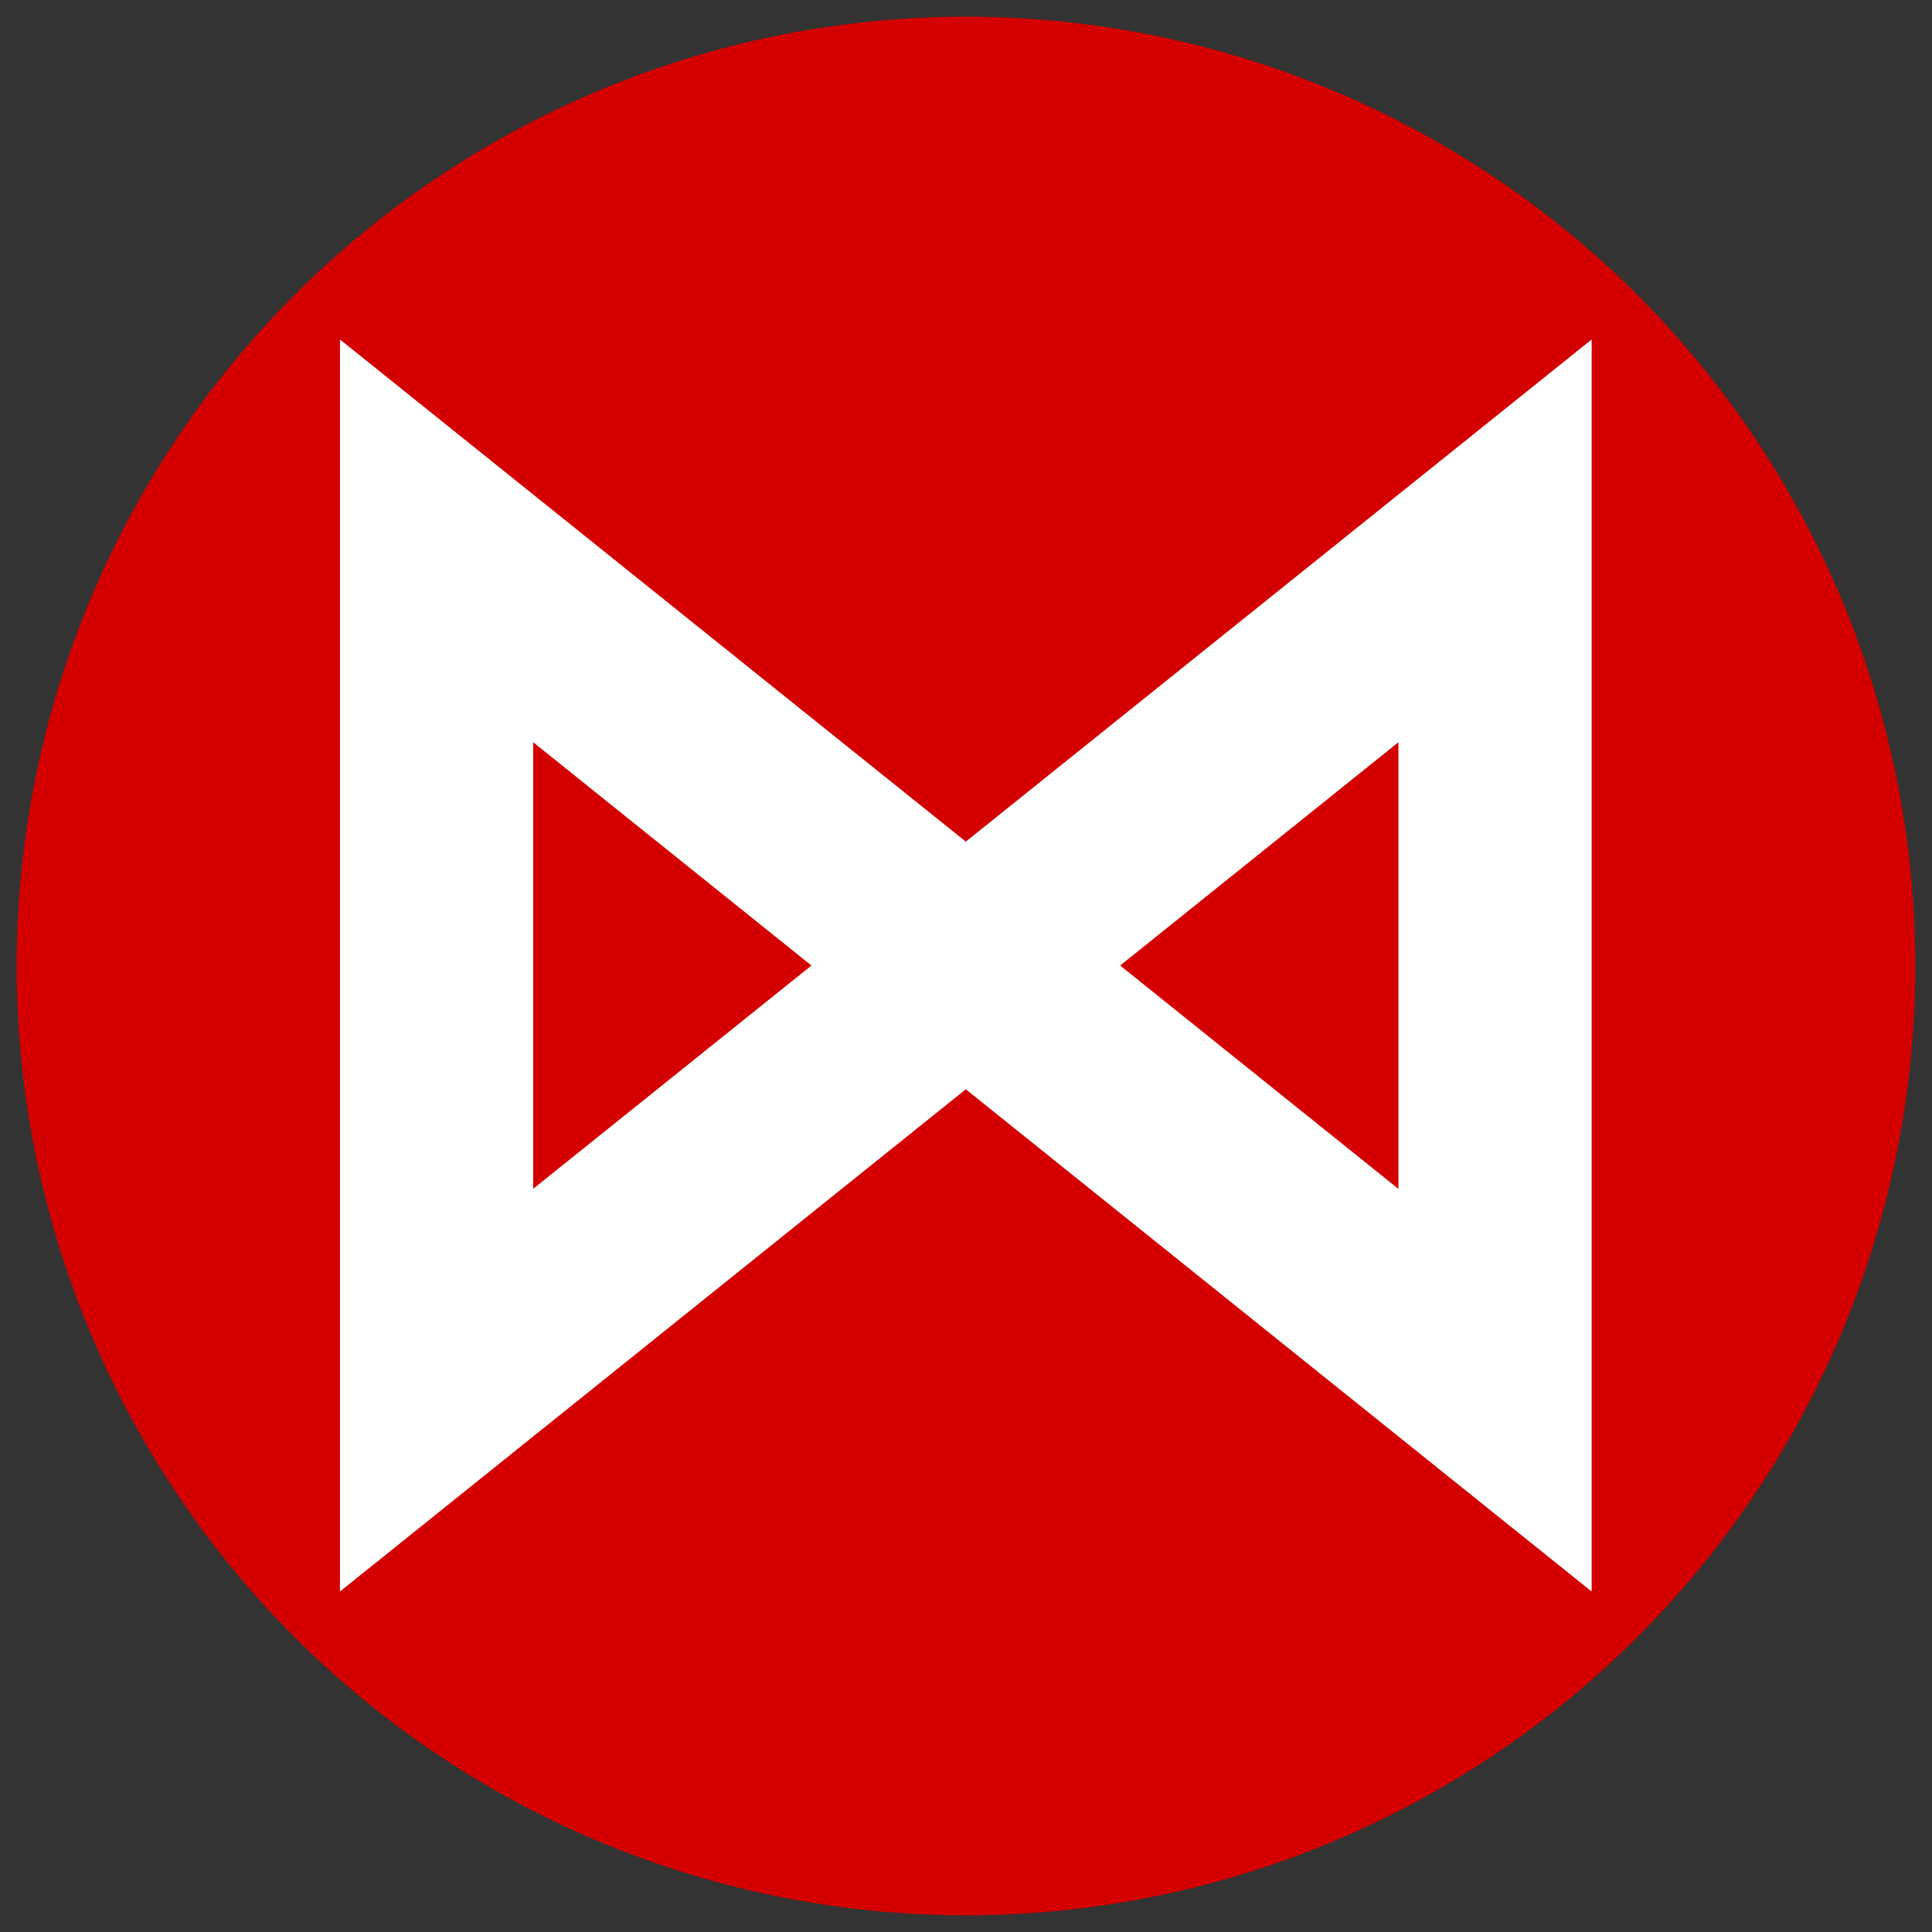 <?xml version="1.0" encoding="UTF-8" standalone="no"?>
<!-- Created with Inkscape (http://www.inkscape.org/) -->

<svg
   viewBox="0 0 297 297"
   version="1.1"
   id="svg1"
   inkscape:version="1.4 (e7c3feb1, 2024-10-09)"
   sodipodi:docname="dagaz-logo-fat.svg"
   xmlns:inkscape="http://www.inkscape.org/namespaces/inkscape"
   xmlns:sodipodi="http://sodipodi.sourceforge.net/DTD/sodipodi-0.dtd"
   xmlns="http://www.w3.org/2000/svg"
   xmlns:svg="http://www.w3.org/2000/svg">
  <rect x="0" y="0" width="297" height="297" fill="#333333" stroke="none"/>
  <sodipodi:namedview
     id="namedview1"
     pagecolor="#ffffff"
     bordercolor="#000000"
     borderopacity="0.25"
     inkscape:showpageshadow="2"
     inkscape:pageopacity="0.0"
     inkscape:pagecheckerboard="0"
     inkscape:deskcolor="#d1d1d1"
     inkscape:document-units="mm"
     inkscape:zoom="0.32"
     inkscape:cx="309.375"
     inkscape:cy="789.0625"
     inkscape:window-width="1520"
     inkscape:window-height="932"
     inkscape:window-x="0"
     inkscape:window-y="25"
     inkscape:window-maximized="0"
     inkscape:current-layer="svg1" />
  <defs
     id="defs1" />
  <g
     inkscape:label="Background"
     inkscape:groupmode="layer"
     id="layer1">
    <circle
       style="fill:#d40000;stroke-width:0.352"
       id="path1"
       cx="148.5"
       cy="148.5"
       r="145.934" />
  </g>
  <g
     inkscape:groupmode="layer"
     id="layer6"
     inkscape:label="Dagaz Fat"
     transform="matrix(11.225,0,0,11.225,-776.358,-2196.071)"
     style="display:inline;fill:#ffffff">
    <path
       d="m 90.961,200.29 -8.571,6.877 -8.571,-6.877 v 17.147 l 8.571,-6.878 8.571,6.878 z m -6.457,8.574 3.811,-3.058 v 6.117 z m -8.039,-3.058 3.811,3.058 -3.811,3.058 z"
       id="path1-9"
       style="fill:#ffffff;stroke-width:0.265" />
  </g>
</svg>
